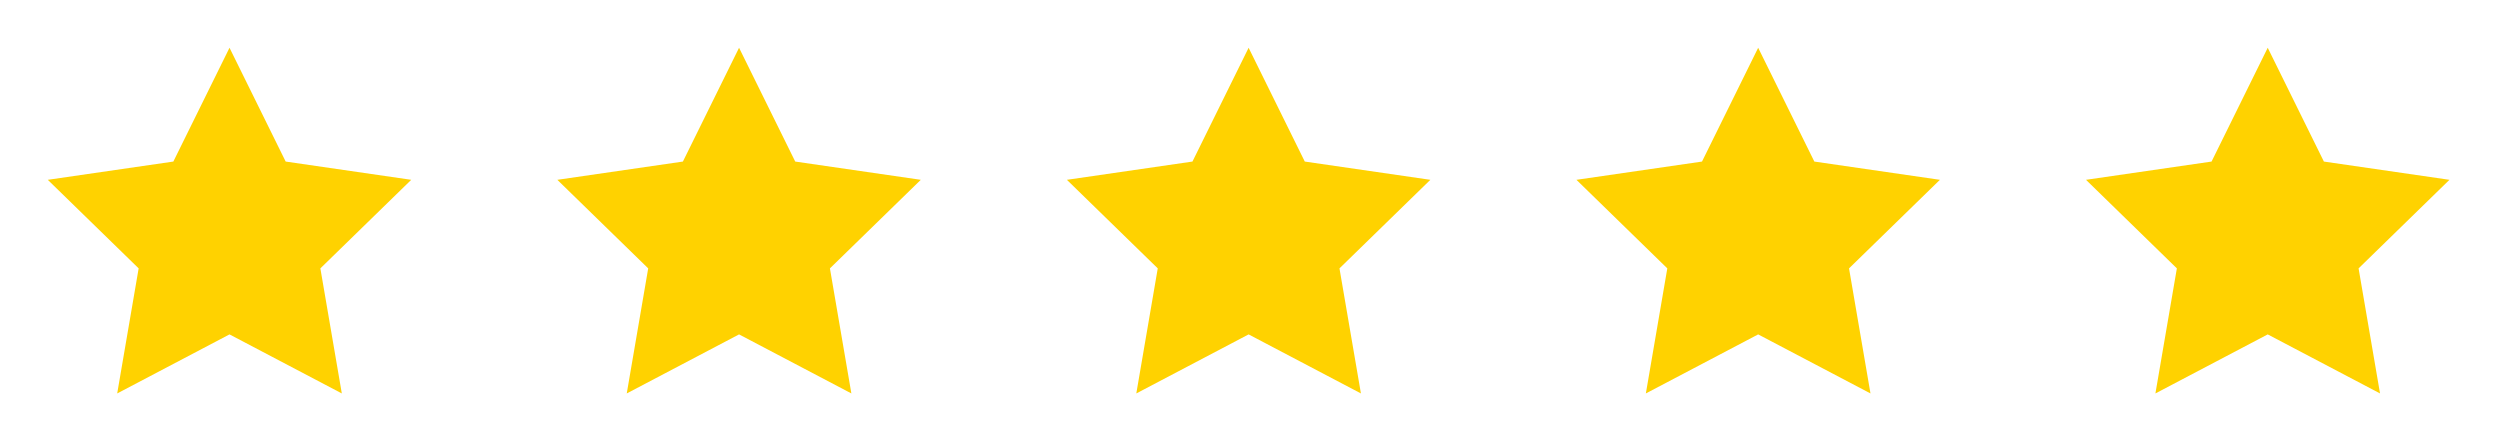 <svg width="157" height="28" viewBox="0 0 157 28" fill="none" xmlns="http://www.w3.org/2000/svg">
<g filter="url(#filter0_d_373_424)">
<path d="M142.413 19L135.36 22.708L136.707 14.854L131 9.292L138.886 8.146L142.413 1L145.94 8.146L153.826 9.292L148.119 14.854L149.466 22.708L142.413 19Z" fill="#FFD200"/>
</g>
<g filter="url(#filter1_d_373_424)">
<path d="M110.413 19L103.36 22.708L104.707 14.854L99 9.292L106.886 8.146L110.413 1L113.94 8.146L121.826 9.292L116.119 14.854L117.466 22.708L110.413 19Z" fill="#FFD200"/>
</g>
<g filter="url(#filter2_d_373_424)">
<path d="M78.413 19L71.36 22.708L72.707 14.854L67 9.292L74.886 8.146L78.413 1L81.94 8.146L89.826 9.292L84.119 14.854L85.466 22.708L78.413 19Z" fill="#FFD200"/>
</g>
<g filter="url(#filter3_d_373_424)">
<path d="M46.413 19L39.36 22.708L40.707 14.854L35 9.292L42.886 8.146L46.413 1L49.94 8.146L57.826 9.292L52.119 14.854L53.466 22.708L46.413 19Z" fill="#FFD200"/>
</g>
<g filter="url(#filter4_d_373_424)">
<path d="M14.413 19L7.36 22.708L8.707 14.854L3 9.292L10.886 8.146L14.413 1L17.94 8.146L25.826 9.292L20.119 14.854L21.466 22.708L14.413 19Z" fill="#FFD200"/>
</g>
<defs>
<filter id="filter0_d_373_424" x="128" y="0" width="28.826" height="27.707" filterUnits="userSpaceOnUse" color-interpolation-filters="sRGB">
<feFlood flood-opacity="0" result="BackgroundImageFix"/>
<feColorMatrix in="SourceAlpha" type="matrix" values="0 0 0 0 0 0 0 0 0 0 0 0 0 0 0 0 0 0 127 0" result="hardAlpha"/>
<feOffset dy="2"/>
<feGaussianBlur stdDeviation="1.5"/>
<feComposite in2="hardAlpha" operator="out"/>
<feColorMatrix type="matrix" values="0 0 0 0 0 0 0 0 0 0 0 0 0 0 0 0 0 0 0.25 0"/>
<feBlend mode="normal" in2="BackgroundImageFix" result="effect1_dropShadow_373_424"/>
<feBlend mode="normal" in="SourceGraphic" in2="effect1_dropShadow_373_424" result="shape"/>
</filter>
<filter id="filter1_d_373_424" x="96" y="0" width="28.826" height="27.707" filterUnits="userSpaceOnUse" color-interpolation-filters="sRGB">
<feFlood flood-opacity="0" result="BackgroundImageFix"/>
<feColorMatrix in="SourceAlpha" type="matrix" values="0 0 0 0 0 0 0 0 0 0 0 0 0 0 0 0 0 0 127 0" result="hardAlpha"/>
<feOffset dy="2"/>
<feGaussianBlur stdDeviation="1.5"/>
<feComposite in2="hardAlpha" operator="out"/>
<feColorMatrix type="matrix" values="0 0 0 0 0 0 0 0 0 0 0 0 0 0 0 0 0 0 0.25 0"/>
<feBlend mode="normal" in2="BackgroundImageFix" result="effect1_dropShadow_373_424"/>
<feBlend mode="normal" in="SourceGraphic" in2="effect1_dropShadow_373_424" result="shape"/>
</filter>
<filter id="filter2_d_373_424" x="64" y="0" width="28.826" height="27.707" filterUnits="userSpaceOnUse" color-interpolation-filters="sRGB">
<feFlood flood-opacity="0" result="BackgroundImageFix"/>
<feColorMatrix in="SourceAlpha" type="matrix" values="0 0 0 0 0 0 0 0 0 0 0 0 0 0 0 0 0 0 127 0" result="hardAlpha"/>
<feOffset dy="2"/>
<feGaussianBlur stdDeviation="1.5"/>
<feComposite in2="hardAlpha" operator="out"/>
<feColorMatrix type="matrix" values="0 0 0 0 0 0 0 0 0 0 0 0 0 0 0 0 0 0 0.25 0"/>
<feBlend mode="normal" in2="BackgroundImageFix" result="effect1_dropShadow_373_424"/>
<feBlend mode="normal" in="SourceGraphic" in2="effect1_dropShadow_373_424" result="shape"/>
</filter>
<filter id="filter3_d_373_424" x="32" y="0" width="28.826" height="27.707" filterUnits="userSpaceOnUse" color-interpolation-filters="sRGB">
<feFlood flood-opacity="0" result="BackgroundImageFix"/>
<feColorMatrix in="SourceAlpha" type="matrix" values="0 0 0 0 0 0 0 0 0 0 0 0 0 0 0 0 0 0 127 0" result="hardAlpha"/>
<feOffset dy="2"/>
<feGaussianBlur stdDeviation="1.5"/>
<feComposite in2="hardAlpha" operator="out"/>
<feColorMatrix type="matrix" values="0 0 0 0 0 0 0 0 0 0 0 0 0 0 0 0 0 0 0.25 0"/>
<feBlend mode="normal" in2="BackgroundImageFix" result="effect1_dropShadow_373_424"/>
<feBlend mode="normal" in="SourceGraphic" in2="effect1_dropShadow_373_424" result="shape"/>
</filter>
<filter id="filter4_d_373_424" x="0" y="0" width="28.826" height="27.707" filterUnits="userSpaceOnUse" color-interpolation-filters="sRGB">
<feFlood flood-opacity="0" result="BackgroundImageFix"/>
<feColorMatrix in="SourceAlpha" type="matrix" values="0 0 0 0 0 0 0 0 0 0 0 0 0 0 0 0 0 0 127 0" result="hardAlpha"/>
<feOffset dy="2"/>
<feGaussianBlur stdDeviation="1.5"/>
<feComposite in2="hardAlpha" operator="out"/>
<feColorMatrix type="matrix" values="0 0 0 0 0 0 0 0 0 0 0 0 0 0 0 0 0 0 0.25 0"/>
<feBlend mode="normal" in2="BackgroundImageFix" result="effect1_dropShadow_373_424"/>
<feBlend mode="normal" in="SourceGraphic" in2="effect1_dropShadow_373_424" result="shape"/>
</filter>
</defs>
</svg>
